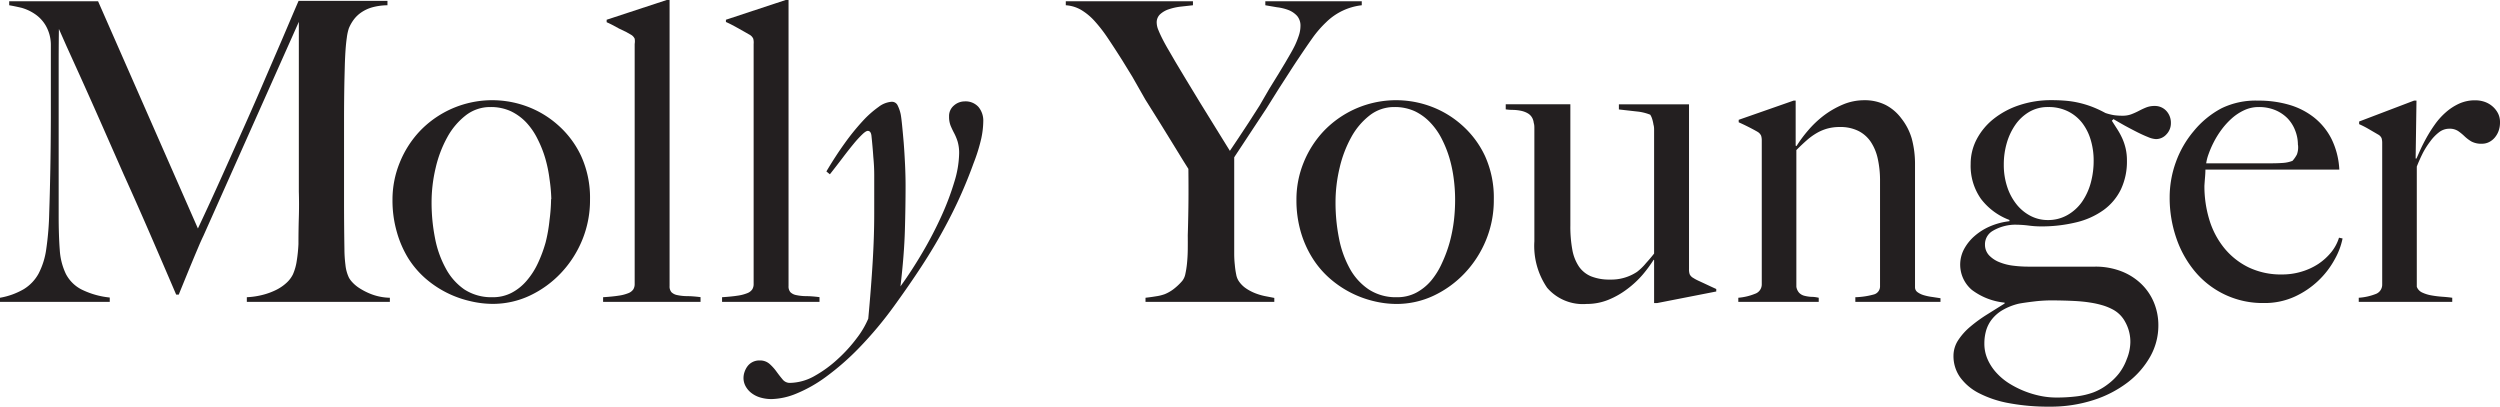 <svg id="Layer_1" data-name="Layer 1" xmlns="http://www.w3.org/2000/svg" viewBox="0 0 323 52.59"><defs><style>.cls-1{fill:#231f20;}</style></defs><title>Artboard 1</title><path class="cls-1" d="M31.89,39V38.4A10,10,0,0,0,34,38.08a8.65,8.65,0,0,0,1.75-.66,5.63,5.63,0,0,0,1.3-.91,3.67,3.67,0,0,0,.8-1.07,6.8,6.8,0,0,0,.49-1.74,19.19,19.19,0,0,0,.22-2.16q0-1.76.05-3.45t0-3.34q0-1.66,0-3.32V2.82L26.28,30.47q-.18.37-.46,1l-.61,1.44-.67,1.61-.63,1.54-.51,1.25q-.22.54-.3.75h-.34q-1.71-4-3.42-7.94T16,22.58l-3-6.81q-1.41-3.19-2.53-5.67L8.61,6l-1-2.26Q7.58,6,7.58,8t0,3.81q0,1.82,0,3.57t0,3.65q0,1.9,0,4.06v4.79q0,2.53.14,4.38a8.36,8.36,0,0,0,.79,3.13,4.69,4.69,0,0,0,2,2,10.63,10.63,0,0,0,3.67,1.05V39H0v-.53a9.25,9.25,0,0,0,3.07-1.11,5.4,5.4,0,0,0,1.91-2,9.7,9.7,0,0,0,1-3.21,38,38,0,0,0,.38-4.68q.08-2.32.14-5.48t.07-6.77V10.49q0-1,0-2.1t0-2.65A5,5,0,0,0,5.9,3.29,4.6,4.6,0,0,0,4.49,1.8,5.9,5.9,0,0,0,2.75,1Q1.84.79,1.19.68V.16H12.67l12.9,29.36q1.61-3.42,3.15-6.85t2.95-6.58q1.41-3.16,2.62-6l2.12-4.91,1.47-3.45q.57-1.33.7-1.62H50.06V.68a7.75,7.75,0,0,0-1.94.26,4.82,4.82,0,0,0-1.42.65,4.08,4.08,0,0,0-1,.95,5.3,5.3,0,0,0-.63,1.12,6.37,6.37,0,0,0-.26,1.2q-.11.75-.17,1.66t-.09,1.9l-.05,1.94q-.05,2.61-.05,5V26.06q0,2.9.05,6.09a16.57,16.57,0,0,0,.13,2.06,5,5,0,0,0,.45,1.66,2.87,2.87,0,0,0,.39.54,4.61,4.61,0,0,0,1,.84,8.36,8.36,0,0,0,1.62.8,7.15,7.15,0,0,0,2.28.42V39Z"/><path class="cls-1" d="M76.23,25.78a13.5,13.5,0,0,1-1,5.21,13.83,13.83,0,0,1-2.75,4.28,13.35,13.35,0,0,1-4,2.91,11.22,11.22,0,0,1-4.85,1.08,12.55,12.55,0,0,1-2.9-.36A13.3,13.3,0,0,1,55,36a11.91,11.91,0,0,1-2.24-2.61A13.32,13.32,0,0,1,51.28,30a14.67,14.67,0,0,1-.57-4.21A12.6,12.6,0,0,1,51.65,21a13,13,0,0,1,2.63-4.1,12.94,12.94,0,0,1,13.8-3.15,12.56,12.56,0,0,1,4,2.4,12.22,12.22,0,0,1,3,4A13,13,0,0,1,76.23,25.78Zm-5-.05A20.84,20.84,0,0,0,71,23.15a17.43,17.43,0,0,0-.55-2.69,14.59,14.59,0,0,0-1-2.51A8.77,8.77,0,0,0,68,15.83a6.76,6.76,0,0,0-2-1.46,6.17,6.17,0,0,0-2.63-.54,5.12,5.12,0,0,0-3.2,1.08,9.08,9.08,0,0,0-2.38,2.82,15.26,15.26,0,0,0-1.5,3.95,19.13,19.13,0,0,0-.53,4.45,23.62,23.62,0,0,0,.45,4.67,13.25,13.25,0,0,0,1.4,3.91A7.7,7.7,0,0,0,60,37.4a6.4,6.4,0,0,0,3.63,1,5.23,5.23,0,0,0,2.49-.58,6.59,6.59,0,0,0,1.94-1.57A9.76,9.76,0,0,0,69.5,34a17.35,17.35,0,0,0,1-2.7A19.89,19.89,0,0,0,71,28.43,22.83,22.83,0,0,0,71.2,25.73Z"/><path class="cls-1" d="M77.92,39V38.4q1.24-.08,2-.2a5.24,5.24,0,0,0,1.25-.32,1.37,1.37,0,0,0,.65-.49,1.3,1.3,0,0,0,.18-.71v-31A2.05,2.05,0,0,0,82,5a1.14,1.14,0,0,0-.45-.5l-.63-.36L80,3.7l-.87-.47q-.43-.22-.75-.36V2.55L86.14,0h.37V36.95a1.14,1.14,0,0,0,.24.8,1.45,1.45,0,0,0,.72.37,6.33,6.33,0,0,0,1.25.14q.76,0,1.79.13V39Z"/><path class="cls-1" d="M93.29,39V38.4q1.24-.08,2-.2a5.24,5.24,0,0,0,1.25-.32,1.37,1.37,0,0,0,.65-.49,1.3,1.3,0,0,0,.18-.71v-31A2.05,2.05,0,0,0,97.32,5a1.14,1.14,0,0,0-.45-.5l-.63-.36-.83-.47-.87-.47q-.43-.22-.75-.36V2.55L101.51,0h.37V36.95a1.14,1.14,0,0,0,.24.8,1.45,1.45,0,0,0,.72.37,6.33,6.33,0,0,0,1.25.14q.76,0,1.79.13V39Z"/><path class="cls-1" d="M99.72,51.56a5.06,5.06,0,0,1-1.51-.21,3.47,3.47,0,0,1-1.15-.59,2.82,2.82,0,0,1-.74-.88,2.24,2.24,0,0,1-.26-1.05,2.41,2.41,0,0,1,.13-.76,2.68,2.68,0,0,1,.38-.74,1.88,1.88,0,0,1,.65-.55,1.92,1.92,0,0,1,.92-.21,1.86,1.86,0,0,1,1.29.45,6.07,6.07,0,0,1,.9,1q.4.55.78,1a1.18,1.18,0,0,0,.93.45,6.65,6.65,0,0,0,3.21-.9,15.61,15.61,0,0,0,3-2.19,19.18,19.18,0,0,0,2.46-2.71,11.31,11.31,0,0,0,1.47-2.5q.37-4,.57-7.33t.2-6.2V25q0-1.21,0-2.37t-.12-2.38q-.08-1.22-.24-2.73-.08-.61-.47-.61-.24,0-.71.45a13.86,13.86,0,0,0-1.11,1.21q-.63.76-1.41,1.79t-1.67,2.16l-.45-.37q1.18-2,2.38-3.66a29.47,29.47,0,0,1,2.3-2.84,12.86,12.86,0,0,1,2.07-1.84,3.12,3.12,0,0,1,1.67-.66.81.81,0,0,1,.76.42,4.78,4.78,0,0,1,.42,1.19q.08.42.18,1.41t.21,2.28q.1,1.29.17,2.77T117,24q0,2.66-.09,5.79T116.34,37q1.5-2.08,2.88-4.44a49.46,49.46,0,0,0,2.42-4.66,34.57,34.57,0,0,0,1.66-4.4,13.15,13.15,0,0,0,.62-3.65,5.22,5.22,0,0,0-.2-1.58,6.92,6.92,0,0,0-.45-1.08q-.25-.47-.45-.95a3.1,3.1,0,0,1-.2-1.19,1.76,1.76,0,0,1,.63-1.42,2.1,2.1,0,0,1,1.37-.53,2.24,2.24,0,0,1,1.8.72,2.76,2.76,0,0,1,.62,1.86,11.3,11.3,0,0,1-.25,2.17,22.16,22.16,0,0,1-1,3.23q-.79,2.19-1.75,4.32t-2.19,4.37q-1.22,2.24-2.78,4.63t-3.53,5.11A49,49,0,0,1,111,44.94a33.62,33.62,0,0,1-4.29,3.75,17.82,17.82,0,0,1-3.84,2.17A8.93,8.93,0,0,1,99.72,51.56Z"/><path class="cls-1" d="M175.94.68a7.81,7.81,0,0,0-4.6,2.19,14,14,0,0,0-1.74,2q-.83,1.17-1.83,2.67-.45.66-1.11,1.69l-1.44,2.23L163.63,14,162,16.47l-1.45,2.2-1.09,1.65V31.18q0,.76,0,1.56t.08,1.49a10.87,10.87,0,0,0,.18,1.25,2.24,2.24,0,0,0,.33.84,3.47,3.47,0,0,0,.95.95,6,6,0,0,0,1.16.61,7.67,7.67,0,0,0,1.24.37l1.24.24V39H148v-.53q.71-.08,1.3-.18A5.67,5.67,0,0,0,150.5,38a5.06,5.06,0,0,0,1.09-.62,7.46,7.46,0,0,0,1.15-1.08,2.06,2.06,0,0,0,.41-.92,11.49,11.49,0,0,0,.22-1.45q.08-.82.09-1.74t0-1.79q.05-1.5.08-3.58t0-5l-.63-1-1.32-2.15-1.74-2.82-1.88-3L146.29,9.9,145,7.8q-1-1.58-1.86-2.86a18.69,18.69,0,0,0-1.7-2.2,7.64,7.64,0,0,0-1.74-1.45,4.48,4.48,0,0,0-2-.61V.16h16.43V.68l-1.62.18a7.51,7.51,0,0,0-1.51.34,3.08,3.08,0,0,0-1.12.65A1.43,1.43,0,0,0,149.45,3a2.54,2.54,0,0,0,.22.9q.22.55.57,1.23T151,6.5L151.87,8l1.41,2.35,1.78,2.93L157,16.42l1.9,3.07L160,17.85l1.32-2,1.41-2.2L164,11.46l1.19-1.93.88-1.46.58-1q.34-.57.65-1.2a10.59,10.59,0,0,0,.51-1.28,3.9,3.9,0,0,0,.21-1.2,1.93,1.93,0,0,0-.43-1.33,3,3,0,0,0-1.11-.76A6.26,6.26,0,0,0,165,.94L163.48.68V.16h12.46Z"/><path class="cls-1" d="M193,25.78A13.5,13.5,0,0,1,192,31a13.82,13.82,0,0,1-2.75,4.28,13.35,13.35,0,0,1-4,2.91,11.22,11.22,0,0,1-4.85,1.08,12.56,12.56,0,0,1-2.9-.36A13.31,13.31,0,0,1,171.84,36a11.91,11.91,0,0,1-2.24-2.61,13.32,13.32,0,0,1-1.53-3.4,14.67,14.67,0,0,1-.57-4.21,12.6,12.6,0,0,1,.93-4.78,13,13,0,0,1,2.63-4.1,12.94,12.94,0,0,1,13.8-3.15,12.56,12.56,0,0,1,4,2.4,12.21,12.21,0,0,1,3,4A13,13,0,0,1,193,25.78Zm-5-.05a20.77,20.77,0,0,0-.17-2.58,17.32,17.32,0,0,0-.55-2.69,14.58,14.58,0,0,0-1-2.51,8.8,8.8,0,0,0-1.49-2.12,6.75,6.75,0,0,0-2-1.46,6.17,6.17,0,0,0-2.63-.54,5.12,5.12,0,0,0-3.2,1.08,9.07,9.07,0,0,0-2.38,2.82,15.26,15.26,0,0,0-1.5,3.95,19.13,19.13,0,0,0-.53,4.45A23.62,23.62,0,0,0,173,30.8a13.26,13.26,0,0,0,1.4,3.91,7.7,7.7,0,0,0,2.45,2.69,6.4,6.4,0,0,0,3.63,1,5.23,5.23,0,0,0,2.49-.58,6.59,6.59,0,0,0,1.94-1.57A9.78,9.78,0,0,0,186.3,34a17.25,17.25,0,0,0,1-2.7,19.76,19.76,0,0,0,.55-2.84A22.76,22.76,0,0,0,188,25.73Z"/><path class="cls-1" d="M214.08,39.16h-.37V33.6l-.05-.05a17.33,17.33,0,0,1-1.43,1.94,12.34,12.34,0,0,1-2,1.86,10.61,10.61,0,0,1-2.42,1.38,7.36,7.36,0,0,1-2.82.54,6.09,6.09,0,0,1-5.1-2.09,9.57,9.57,0,0,1-1.65-6V18c0-.14,0-.34,0-.59s0-.51,0-.78,0-.51-.08-.75a1.83,1.83,0,0,0-.13-.51,1.52,1.52,0,0,0-.61-.71,2.89,2.89,0,0,0-.88-.34,5.62,5.62,0,0,0-1-.12q-.55,0-1-.07v-.66h8.35v15.7a16.49,16.49,0,0,0,.25,3.07,5.75,5.75,0,0,0,.84,2.17,3.56,3.56,0,0,0,1.58,1.29,6.29,6.29,0,0,0,2.46.42,6,6,0,0,0,3.49-1A7,7,0,0,0,212.66,34q.55-.6,1.05-1.24V17.48c0-.18,0-.39,0-.63s0-.49-.08-.74a4.74,4.74,0,0,0-.16-.71,2.23,2.23,0,0,0-.26-.58,6.35,6.35,0,0,0-1.76-.42l-2.29-.26v-.66h9.06v21.3a1.86,1.86,0,0,0,.09.66,1.1,1.1,0,0,0,.46.47,5.19,5.19,0,0,0,.62.34l.8.37L221,37l.74.34v.32Z"/><path class="cls-1" d="M239.71,39V38.4a10,10,0,0,0,2.33-.34,1.08,1.08,0,0,0,.86-1.11V23.36a13,13,0,0,0-.29-2.84,6.35,6.35,0,0,0-.91-2.2,4.22,4.22,0,0,0-1.61-1.41,5.23,5.23,0,0,0-2.38-.5,6,6,0,0,0-1.61.2,5.92,5.92,0,0,0-1.36.57,7.94,7.94,0,0,0-1.28.92q-.63.55-1.37,1.29V37.05a1.51,1.51,0,0,0,.37.79,1.42,1.42,0,0,0,.65.37,4.69,4.69,0,0,0,.87.14q.49,0,1,.12V39H224.59v-.53a7.32,7.32,0,0,0,2.15-.51,1.28,1.28,0,0,0,.88-1.22V18.17a2.05,2.05,0,0,0-.08-.63,1.14,1.14,0,0,0-.45-.5q-.5-.29-1.15-.62t-1.3-.62v-.32L231.73,13H232v5.82l.11.05a16.53,16.53,0,0,1,1.48-2,13.22,13.22,0,0,1,2-1.91,11.59,11.59,0,0,1,2.48-1.44,7.09,7.09,0,0,1,2.8-.57,6,6,0,0,1,2.77.62,5.92,5.92,0,0,1,2,1.71A7.66,7.66,0,0,1,247,17.91a12.57,12.57,0,0,1,.42,3.34V37.11a.77.77,0,0,0,.34.65,2.68,2.68,0,0,0,.83.39,7.09,7.09,0,0,0,1.07.22l1.05.16V39Z"/><path class="cls-1" d="M280.48,15.91a2.06,2.06,0,0,1-.57,1.44,1.8,1.8,0,0,1-1.38.62,3,3,0,0,1-1-.26q-.66-.26-1.43-.65t-1.58-.83q-.8-.45-1.46-.84l-.21.21.75,1.17a9.3,9.3,0,0,1,.62,1.16,7,7,0,0,1,.42,1.28,6.81,6.81,0,0,1,.16,1.53,8.41,8.41,0,0,1-.78,3.73,7.16,7.16,0,0,1-2.23,2.66,10,10,0,0,1-3.52,1.59,18.83,18.83,0,0,1-4.65.53,11.81,11.81,0,0,1-1.54-.11,14.53,14.53,0,0,0-1.86-.11,5.83,5.83,0,0,0-2.76.8,2,2,0,0,0-1,1.78A2,2,0,0,0,257,33a3.77,3.77,0,0,0,1.34.88,7,7,0,0,0,1.79.45,15.7,15.7,0,0,0,1.9.12h8.64a9.22,9.22,0,0,1,3.38.59,7.73,7.73,0,0,1,2.58,1.62,7.15,7.15,0,0,1,1.65,2.41,7.66,7.66,0,0,1,.58,3,8.17,8.17,0,0,1-1.05,4,11,11,0,0,1-2.92,3.34,14.61,14.61,0,0,1-4.45,2.29,18.07,18.07,0,0,1-5.64.84,27.58,27.58,0,0,1-5.23-.45,13.83,13.83,0,0,1-3.9-1.3,6.83,6.83,0,0,1-2.44-2.07,4.73,4.73,0,0,1-.84-2.77,3.68,3.68,0,0,1,.61-2,8,8,0,0,1,1.57-1.75,18.43,18.43,0,0,1,2.13-1.55L259,39.21v-.11a8.39,8.39,0,0,1-4.24-1.65,4.28,4.28,0,0,1-1-5.27,6,6,0,0,1,1.36-1.69,7.58,7.58,0,0,1,2-1.25,8.9,8.9,0,0,1,2.5-.66v-.16a8.24,8.24,0,0,1-3.69-2.74,7.4,7.4,0,0,1-1.32-4.5,6.8,6.8,0,0,1,.79-3.21,8.29,8.29,0,0,1,2.19-2.62,10.71,10.71,0,0,1,3.3-1.76,13,13,0,0,1,4.17-.65q1,0,1.9.08a12,12,0,0,1,1.72.28,12.69,12.69,0,0,1,1.65.51,14.39,14.39,0,0,1,1.69.79,7.16,7.16,0,0,0,1.11.28,7.75,7.75,0,0,0,1.11.07,3.14,3.14,0,0,0,1.16-.2,9.5,9.5,0,0,0,.95-.43q.45-.24.92-.43a2.94,2.94,0,0,1,1.13-.2,2,2,0,0,1,1.51.66A2.25,2.25,0,0,1,280.48,15.91Zm-5.24,28.39a5.24,5.24,0,0,0-.66-2.7A3.86,3.86,0,0,0,273,40a7.07,7.07,0,0,0-1.3-.54,11.68,11.68,0,0,0-1.66-.37q-.93-.15-2.15-.21t-2.77-.07a19.19,19.19,0,0,0-2.32.14q-1.18.14-1.95.28a7.72,7.72,0,0,0-2.13.84,4.91,4.91,0,0,0-1.38,1.2,4.33,4.33,0,0,0-.74,1.46,6,6,0,0,0-.22,1.63,5,5,0,0,0,.43,2.09A6.4,6.4,0,0,0,258,48.23a7.93,7.93,0,0,0,1.67,1.36,12.26,12.26,0,0,0,4,1.57,10.21,10.21,0,0,0,1.92.2,21.05,21.05,0,0,0,2.79-.16,9.79,9.79,0,0,0,2.08-.5,7.31,7.31,0,0,0,1.8-1,7.67,7.67,0,0,0,1.51-1.45,6.86,6.86,0,0,0,1-1.83A6,6,0,0,0,275.24,44.29ZM270.5,20.73a9.23,9.23,0,0,0-.37-2.62,6.71,6.71,0,0,0-1.09-2.2,5.33,5.33,0,0,0-1.83-1.51,5.59,5.59,0,0,0-2.58-.57,4.74,4.74,0,0,0-2.46.63,5.71,5.71,0,0,0-1.79,1.67,8,8,0,0,0-1.11,2.37,9.91,9.91,0,0,0-.38,2.75,9,9,0,0,0,.45,2.92,7.18,7.18,0,0,0,1.22,2.26,5.65,5.65,0,0,0,1.8,1.47,4.77,4.77,0,0,0,2.21.53,5,5,0,0,0,2.55-.65A5.8,5.8,0,0,0,269,26.07a8,8,0,0,0,1.13-2.46A10.77,10.77,0,0,0,270.5,20.73Z"/><path class="cls-1" d="M302.66,30.81a9.13,9.13,0,0,1-1,2.67,11.15,11.15,0,0,1-5.15,4.83,9.28,9.28,0,0,1-4,.84,11.37,11.37,0,0,1-8.86-4,13.52,13.52,0,0,1-2.46-4.36,16,16,0,0,1-.87-5.31,13.32,13.32,0,0,1,.8-4.53,13,13,0,0,1,2.3-4A11.76,11.76,0,0,1,287,14,10.08,10.08,0,0,1,291.76,13a14,14,0,0,1,4,.54,9.43,9.43,0,0,1,3.23,1.65,8.34,8.34,0,0,1,2.25,2.78,10.12,10.12,0,0,1,1,3.94h-17.3q0,.4-.05,1T284.81,24a14.9,14.9,0,0,0,.63,4.37,10.74,10.74,0,0,0,1.9,3.64,9.33,9.33,0,0,0,3.13,2.51,9.64,9.64,0,0,0,4.37.94,8.54,8.54,0,0,0,2.54-.37,8.13,8.13,0,0,0,2.16-1,7.59,7.59,0,0,0,1.66-1.51,5.63,5.63,0,0,0,1-1.87Zm-5.77-12.1a5,5,0,0,0-.36-1.87,4.65,4.65,0,0,0-1-1.57,4.82,4.82,0,0,0-1.61-1.06,5.46,5.46,0,0,0-2.09-.38,4.4,4.4,0,0,0-1.88.41,6.54,6.54,0,0,0-1.62,1.07A9.61,9.61,0,0,0,287,16.78a11.53,11.53,0,0,0-1,1.62,12.75,12.75,0,0,0-.66,1.53,5.73,5.73,0,0,0-.3,1.17h2.2l1.95,0,2,0,2.26,0q.79,0,1.5-.05a4.15,4.15,0,0,0,1.24-.27,4,4,0,0,0,.57-.82A2.63,2.63,0,0,0,296.9,18.71Z"/><path class="cls-1" d="M323,15.8a3.19,3.19,0,0,1-.18,1.11,2.82,2.82,0,0,1-.5.87,2.34,2.34,0,0,1-.74.58,2,2,0,0,1-.89.21,2.7,2.7,0,0,1-1.4-.3,4.93,4.93,0,0,1-.88-.67,6.7,6.7,0,0,0-.82-.67,2,2,0,0,0-1.17-.3,2.15,2.15,0,0,0-1.3.46A5.6,5.6,0,0,0,314,18.25a10.61,10.61,0,0,0-1,1.58q-.43.87-.75,1.69V37.05a1.32,1.32,0,0,0,.71.75,4.65,4.65,0,0,0,1.21.37q.68.12,1.4.17t1.26.13V39H304.75v-.53A7.32,7.32,0,0,0,306.9,38a1.28,1.28,0,0,0,.88-1.22V18.51a2.17,2.17,0,0,0-.08-.66,1,1,0,0,0-.45-.47l-1.15-.67a12.42,12.42,0,0,0-1.3-.67V15.7L311.89,13h.32l-.11,7.48h.11l.51-1.15q.33-.72.79-1.55a18.3,18.3,0,0,1,1.07-1.69A8.9,8.9,0,0,1,316,14.51a7,7,0,0,1,1.72-1.12,4.93,4.93,0,0,1,2.08-.43,3.71,3.71,0,0,1,1.25.21,3.14,3.14,0,0,1,1,.59,3,3,0,0,1,.7.9A2.48,2.48,0,0,1,323,15.8Z"/></svg>